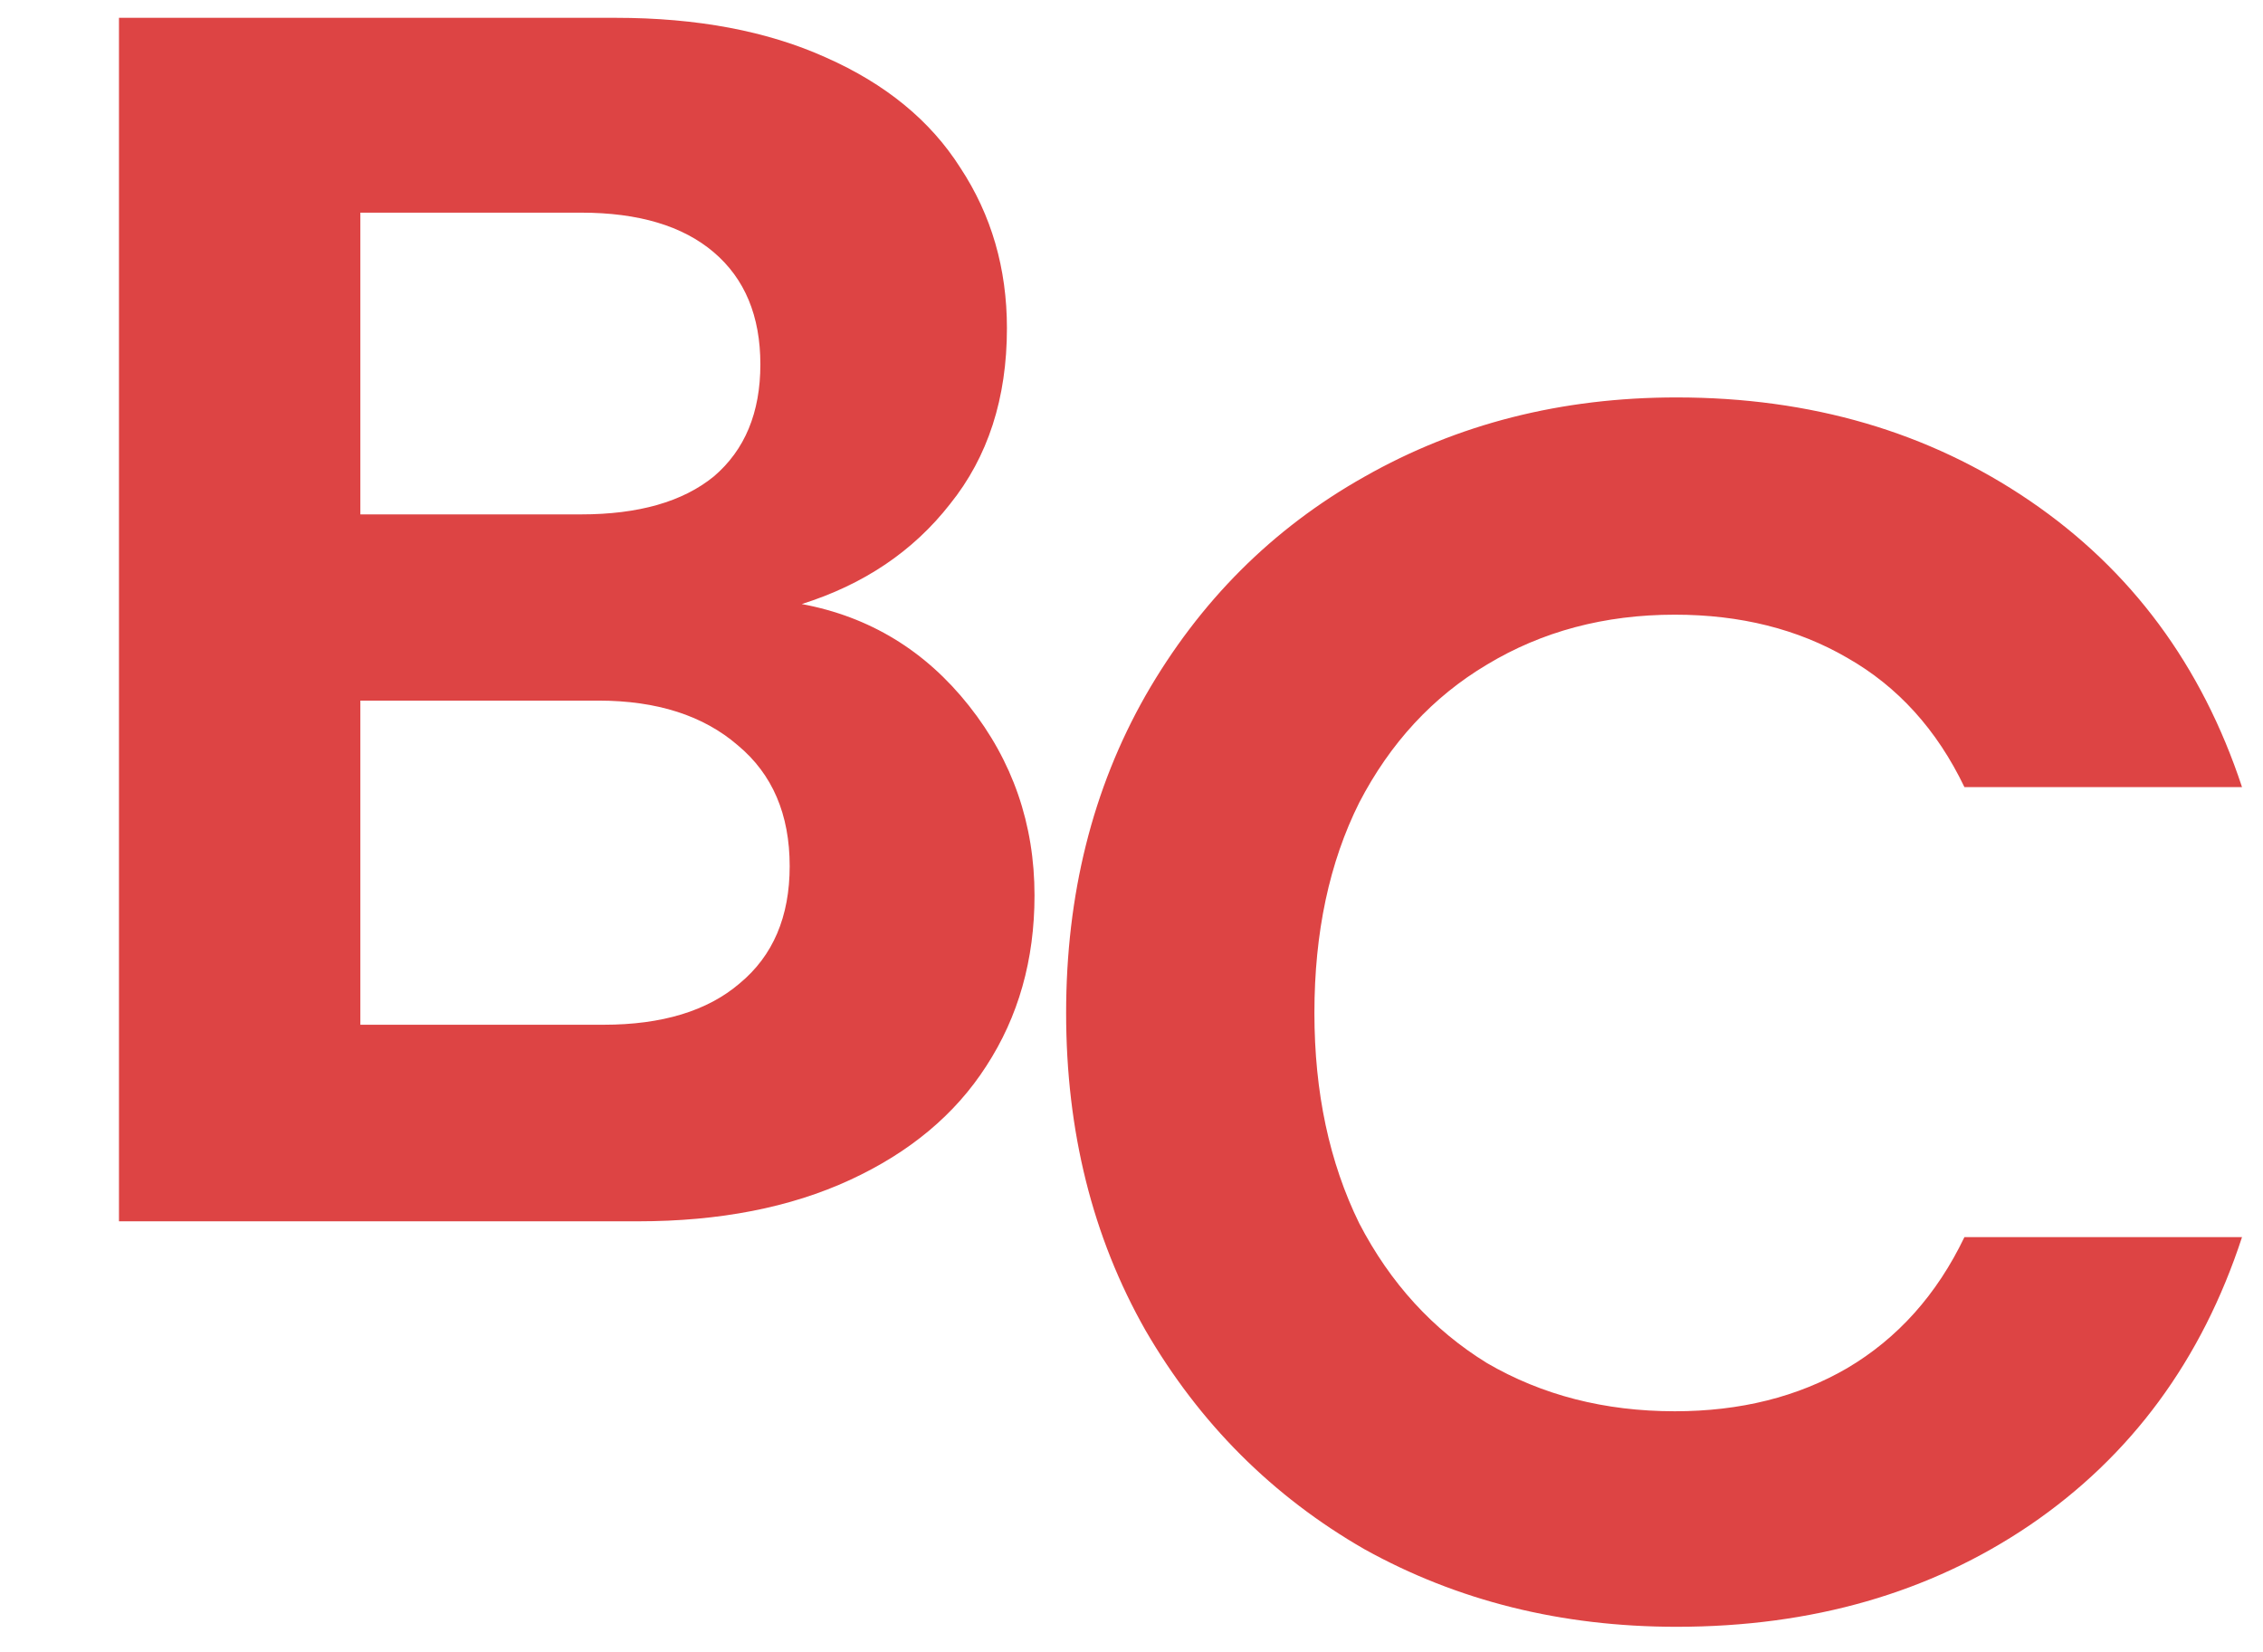 <svg xmlns="http://www.w3.org/2000/svg" width="63" height="46" fill="none" viewBox="0 0 63 46">
  <path fill="#D44" d="M22.32 16.816c1.888.352 3.44 1.296 4.656 2.832 1.216 1.536 1.824 3.296 1.824 5.28 0 1.792-.448 3.376-1.344 4.752-.864 1.344-2.128 2.4-3.792 3.168C22 33.616 20.032 34 17.76 34H3.312V.496h13.824c2.272 0 4.224.368 5.856 1.104 1.664.736 2.912 1.76 3.744 3.072.864 1.312 1.296 2.8 1.296 4.464 0 1.952-.528 3.584-1.584 4.896-1.024 1.312-2.4 2.24-4.128 2.784ZM10.032 14.32h6.144c1.6 0 2.832-.352 3.696-1.056.864-.736 1.296-1.776 1.296-3.12s-.432-2.384-1.296-3.12c-.864-.736-2.096-1.104-3.696-1.104h-6.144v8.4ZM16.8 28.528c1.632 0 2.896-.384 3.792-1.152.928-.768 1.392-1.856 1.392-3.264 0-1.44-.48-2.56-1.44-3.36-.96-.832-2.256-1.248-3.888-1.248h-6.624v9.024H16.8Zm12.88-.328c0-3.296.736-6.24 2.208-8.832 1.504-2.624 3.536-4.656 6.096-6.096 2.592-1.472 5.488-2.208 8.688-2.208 3.744 0 7.024.96 9.84 2.88s4.784 4.576 5.904 7.968h-7.728c-.768-1.6-1.856-2.8-3.264-3.6-1.376-.8-2.976-1.2-4.8-1.2-1.952 0-3.696.464-5.232 1.392-1.504.896-2.688 2.176-3.552 3.84-.832 1.664-1.248 3.616-1.248 5.856 0 2.208.416 4.16 1.248 5.856.864 1.664 2.048 2.96 3.552 3.888 1.536.896 3.28 1.344 5.232 1.344 1.824 0 3.424-.4 4.8-1.2 1.408-.832 2.496-2.048 3.264-3.648h7.728c-1.12 3.424-3.088 6.096-5.904 8.016-2.784 1.888-6.064 2.832-9.84 2.832-3.2 0-6.096-.72-8.688-2.16-2.56-1.472-4.592-3.504-6.096-6.096-1.472-2.592-2.208-5.536-2.208-8.832Z"/>
</svg>
